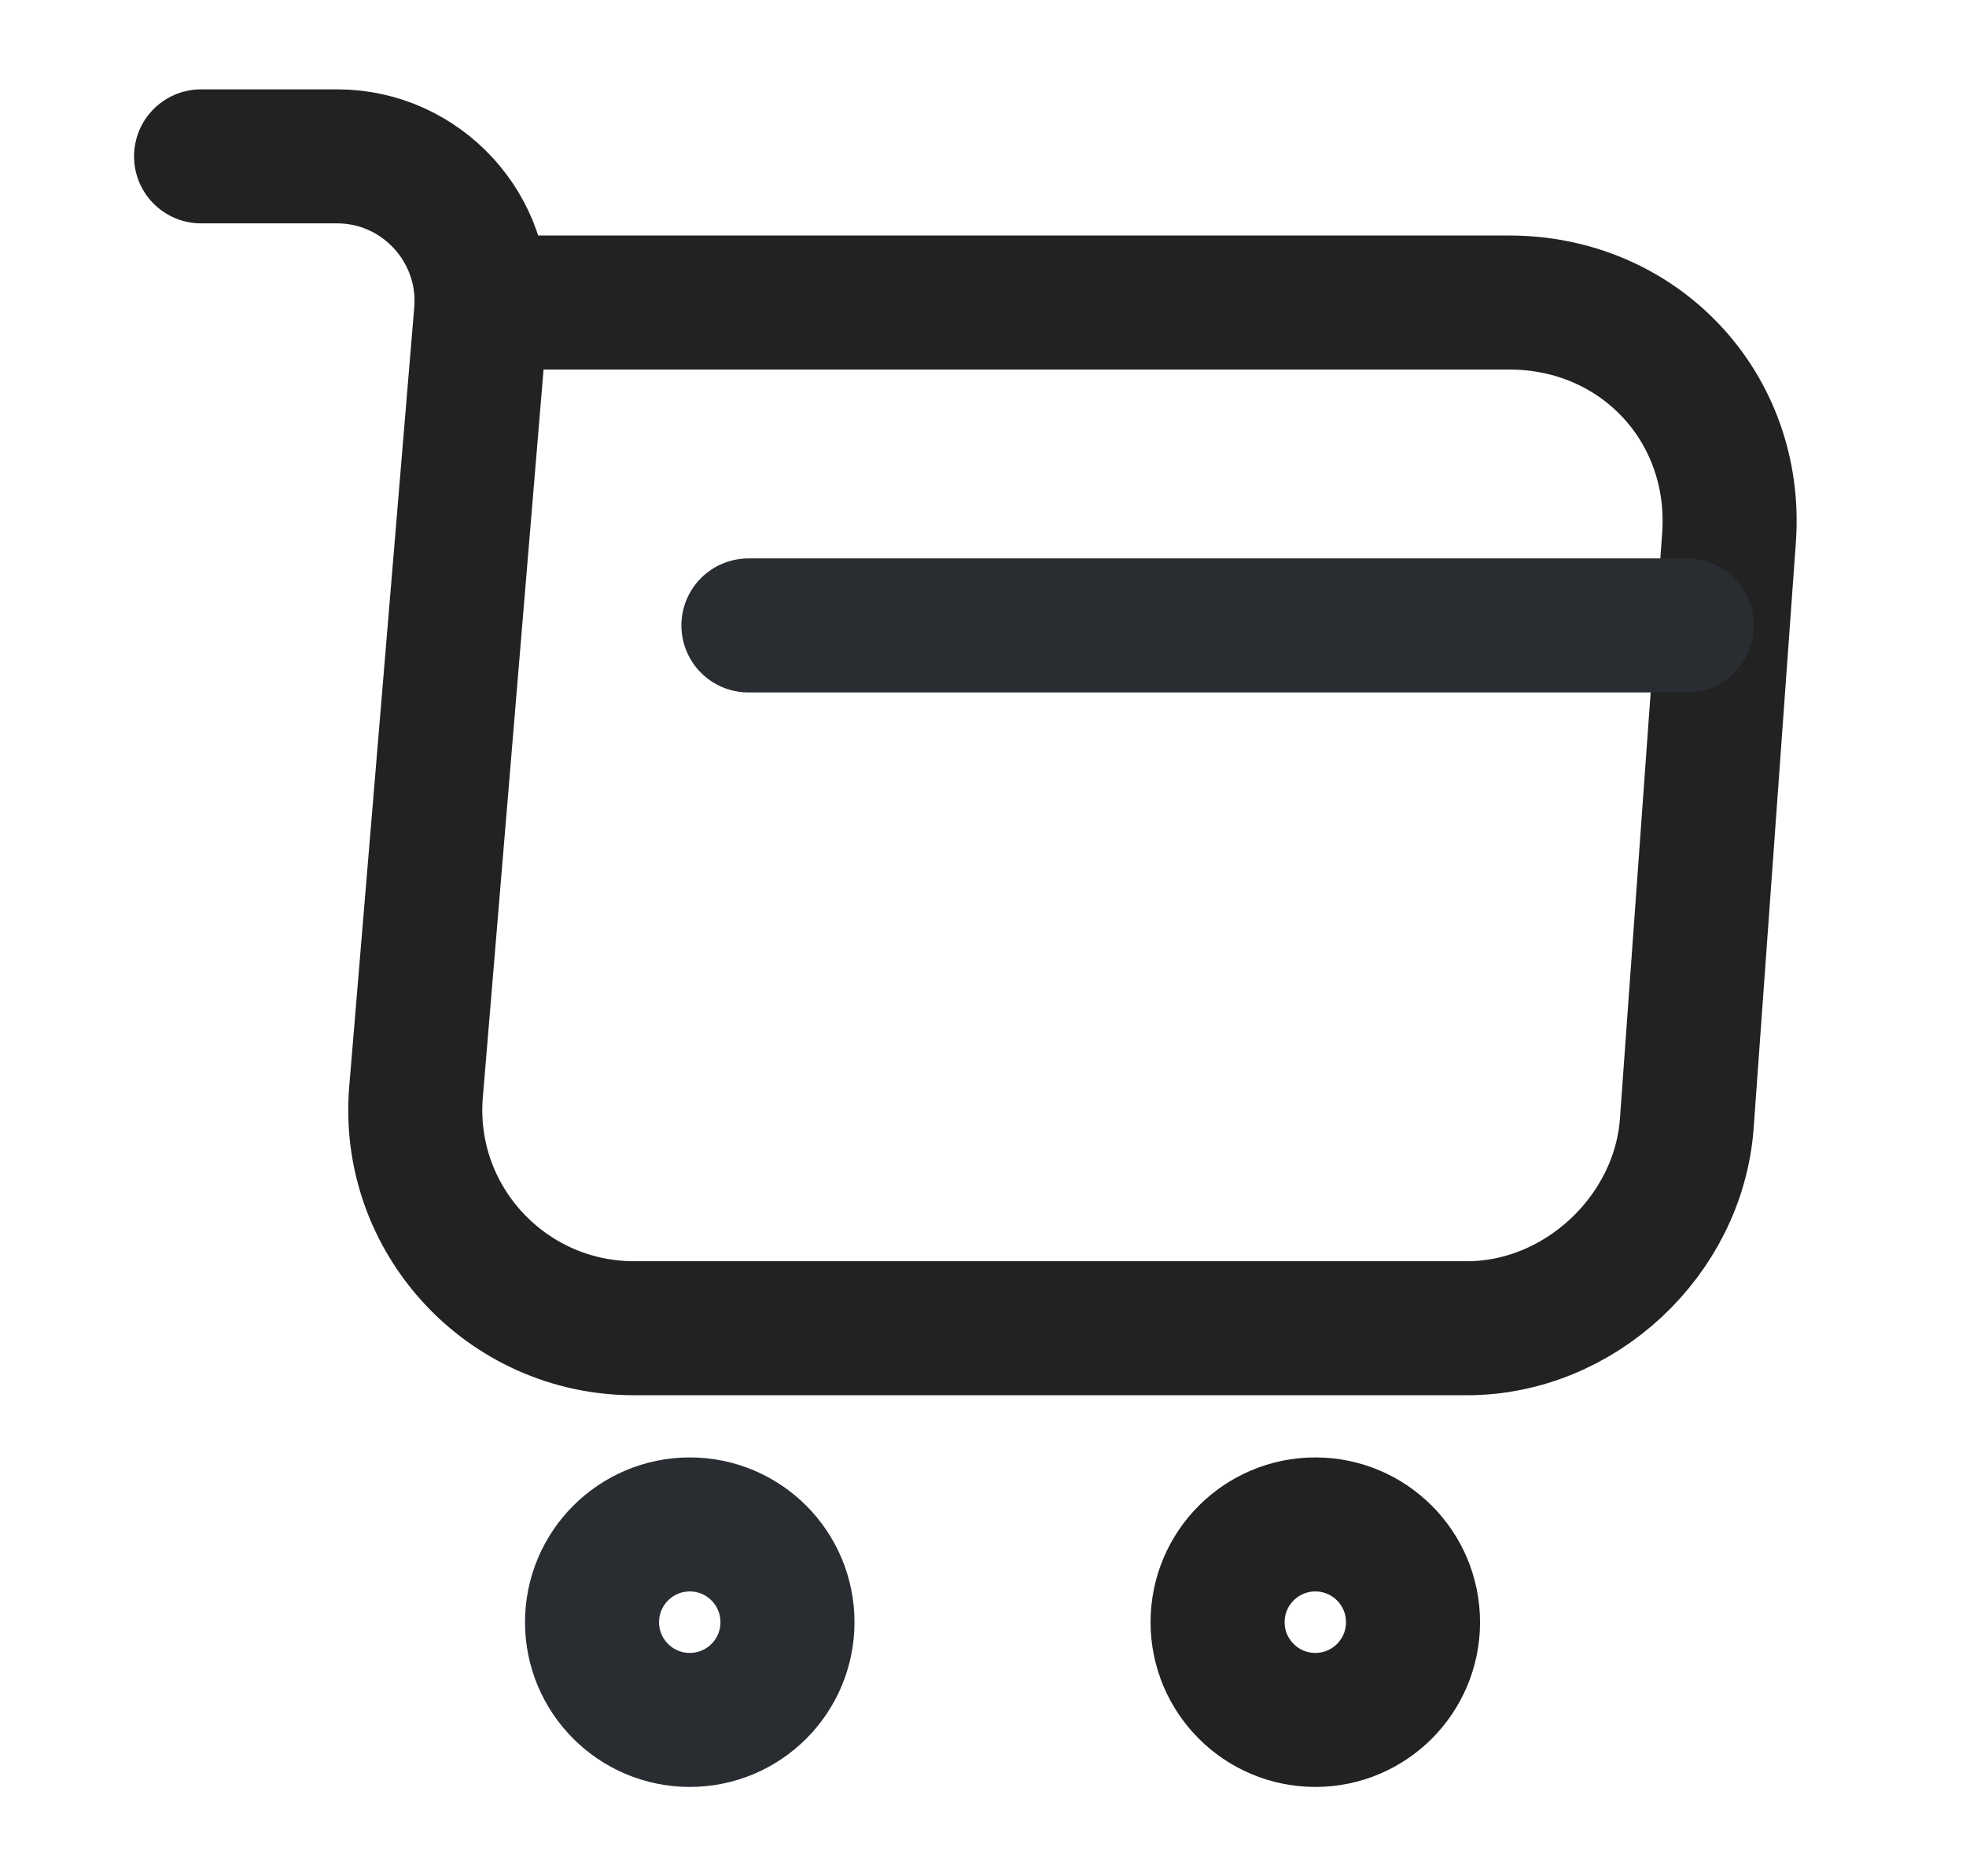 <svg width="22" height="21" viewBox="0 0 22 21" fill="none" xmlns="http://www.w3.org/2000/svg">
<g id="vuesax/linear/shopping-cart">
<g id="shopping-cart">
<path id="Vector" d="M2.25 1.75H3.772C4.718 1.75 5.461 2.564 5.383 3.5L4.656 12.215C4.534 13.641 5.662 14.866 7.097 14.866H16.416C17.676 14.866 18.779 13.834 18.875 12.582L19.348 6.02C19.453 4.567 18.35 3.386 16.889 3.386H5.593" stroke="#222222" stroke-width="1.5" stroke-miterlimit="10" stroke-linecap="round" stroke-linejoin="round"/>
<path id="Vector_2" d="M14.719 19.25C15.323 19.25 15.812 18.76 15.812 18.156C15.812 17.552 15.323 17.062 14.719 17.062C14.115 17.062 13.625 17.552 13.625 18.156C13.625 18.76 14.115 19.25 14.719 19.25Z" stroke="#222222" stroke-width="1.5" stroke-miterlimit="10" stroke-linecap="round" stroke-linejoin="round"/>
<path id="Vector_3" d="M7.719 19.25C8.323 19.25 8.812 18.76 8.812 18.156C8.812 17.552 8.323 17.062 7.719 17.062C7.115 17.062 6.625 17.552 6.625 18.156C6.625 18.76 7.115 19.25 7.719 19.25Z" stroke="#292D32" stroke-width="1.5" stroke-miterlimit="10" stroke-linecap="round" stroke-linejoin="round"/>
<path id="Vector_4" d="M8.375 7H18.875" stroke="#292D32" stroke-width="1.5" stroke-miterlimit="10" stroke-linecap="round" stroke-linejoin="round"/>
</g>
</g>
</svg>
